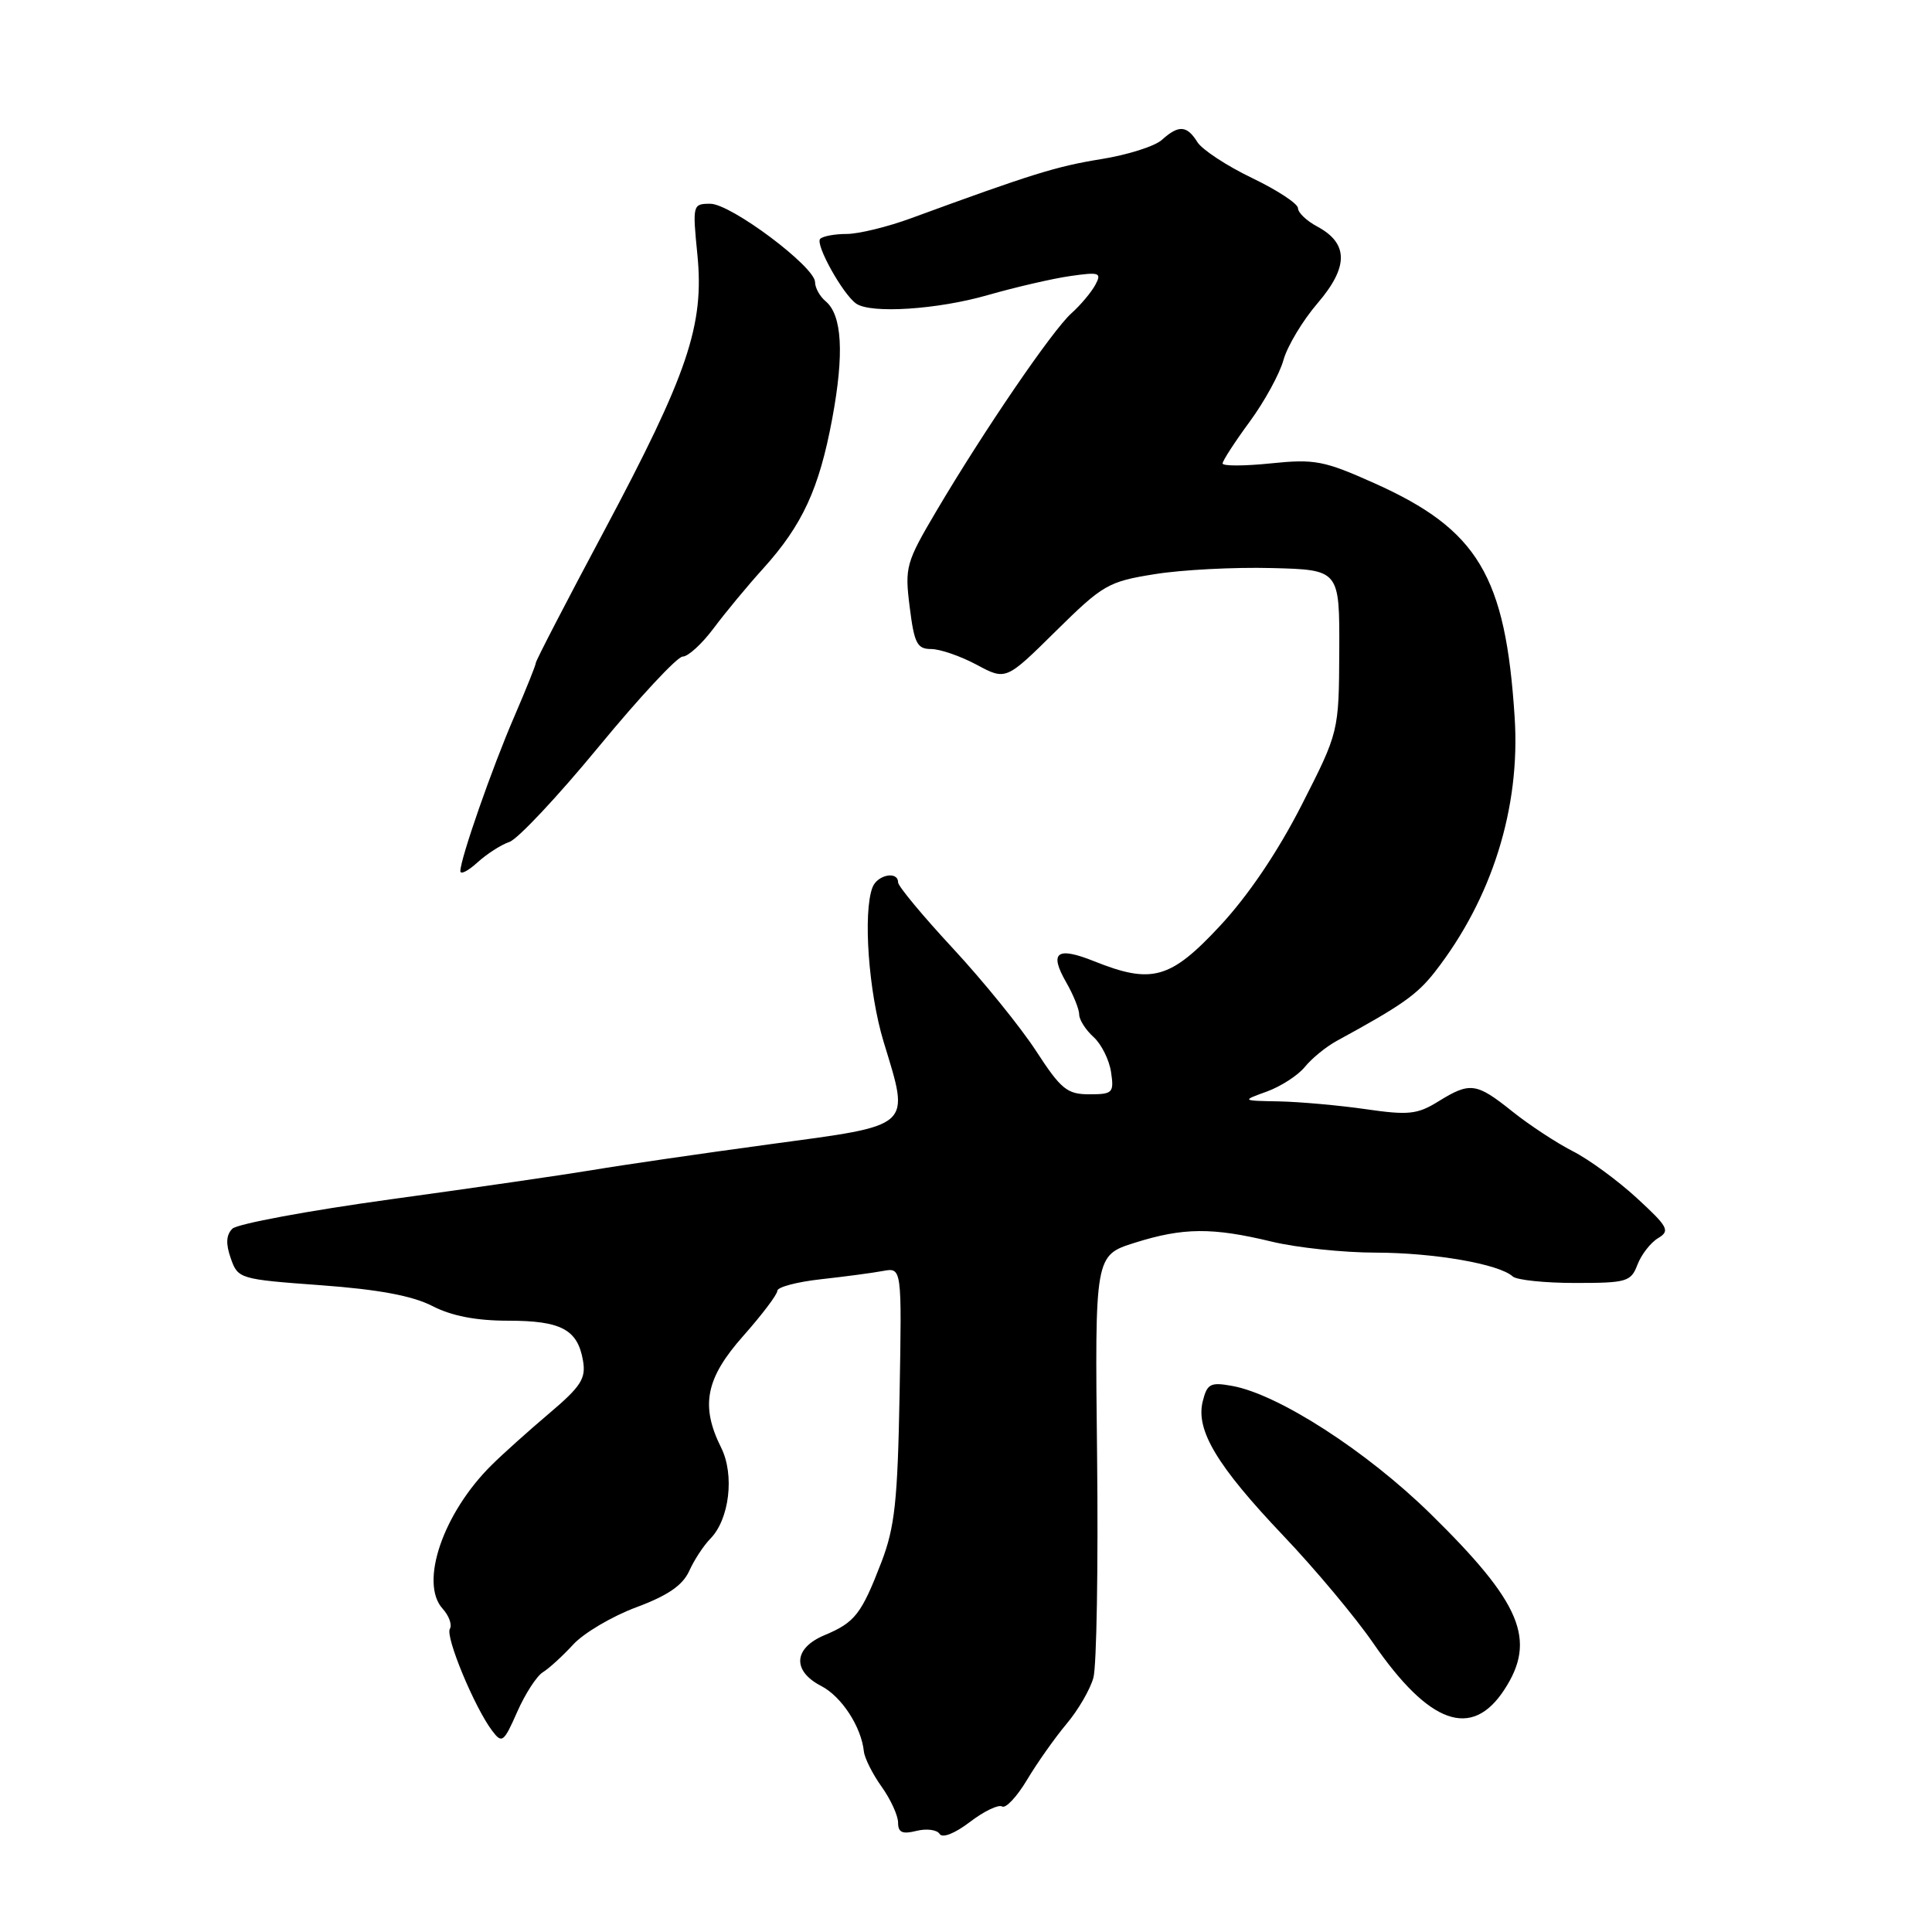 <?xml version="1.0" encoding="UTF-8" standalone="no"?>
<!DOCTYPE svg PUBLIC "-//W3C//DTD SVG 1.1//EN" "http://www.w3.org/Graphics/SVG/1.1/DTD/svg11.dtd" >
<svg xmlns="http://www.w3.org/2000/svg" xmlns:xlink="http://www.w3.org/1999/xlink" version="1.1" viewBox="0 0 256 256">
 <g >
 <path fill="currentColor"
d=" M 132.79 239.37 C 133.26 239.66 134.75 238.08 136.08 235.85 C 137.41 233.62 139.76 230.29 141.30 228.45 C 142.85 226.62 144.46 223.85 144.88 222.31 C 145.31 220.76 145.53 207.54 145.37 192.92 C 145.07 166.34 145.07 166.34 150.37 164.67 C 156.79 162.65 160.62 162.62 168.50 164.52 C 171.80 165.32 178.01 165.98 182.31 165.98 C 190.07 166.00 198.64 167.49 200.45 169.14 C 200.97 169.61 204.70 170.00 208.72 170.00 C 215.55 170.00 216.11 169.84 216.97 167.58 C 217.48 166.25 218.70 164.67 219.69 164.07 C 221.33 163.09 221.06 162.59 216.88 158.74 C 214.34 156.41 210.52 153.61 208.38 152.53 C 206.25 151.44 202.65 149.08 200.40 147.28 C 195.61 143.45 194.80 143.34 190.58 145.95 C 187.80 147.67 186.62 147.79 180.96 146.97 C 177.41 146.46 172.25 146.00 169.50 145.94 C 164.50 145.85 164.50 145.85 167.88 144.63 C 169.73 143.95 172.00 142.49 172.91 141.36 C 173.82 140.24 175.73 138.68 177.15 137.91 C 185.74 133.23 187.76 131.81 190.13 128.78 C 197.69 119.09 201.48 107.03 200.70 95.06 C 199.50 76.29 195.84 70.18 182.14 64.04 C 175.44 61.04 174.22 60.80 168.39 61.40 C 164.88 61.76 162.00 61.77 162.00 61.41 C 162.00 61.06 163.61 58.57 165.58 55.89 C 167.55 53.21 169.57 49.52 170.07 47.69 C 170.58 45.87 172.61 42.47 174.60 40.16 C 178.72 35.35 178.69 32.24 174.53 30.01 C 173.14 29.27 171.99 28.18 171.99 27.58 C 171.98 26.99 169.23 25.18 165.89 23.58 C 162.54 21.97 159.29 19.83 158.66 18.83 C 157.27 16.60 156.18 16.53 153.96 18.53 C 153.03 19.38 149.39 20.53 145.88 21.09 C 139.99 22.04 136.70 23.06 120.77 28.90 C 117.63 30.06 113.76 31.00 112.19 31.00 C 110.62 31.00 109.04 31.29 108.68 31.65 C 107.98 32.35 111.68 39.00 113.45 40.23 C 115.39 41.59 124.23 41.02 130.89 39.10 C 134.53 38.06 139.43 36.92 141.80 36.58 C 145.70 36.02 146.00 36.13 145.14 37.74 C 144.61 38.72 143.19 40.42 141.97 41.51 C 139.44 43.78 130.39 57.03 124.09 67.69 C 120.04 74.55 119.87 75.14 120.54 80.44 C 121.14 85.25 121.52 86.00 123.38 86.00 C 124.56 86.00 127.28 86.94 129.41 88.08 C 133.29 90.16 133.29 90.16 139.89 83.64 C 146.14 77.47 146.85 77.06 153.00 76.08 C 156.57 75.50 163.55 75.14 168.50 75.27 C 177.50 75.50 177.50 75.50 177.46 86.24 C 177.41 96.98 177.41 96.98 172.46 106.70 C 169.29 112.91 165.39 118.68 161.64 122.70 C 155.08 129.75 152.62 130.43 144.98 127.37 C 140.03 125.39 138.99 126.17 141.27 130.15 C 142.22 131.80 143.00 133.73 143.00 134.43 C 143.00 135.12 143.85 136.46 144.90 137.41 C 145.94 138.35 146.98 140.44 147.22 142.06 C 147.63 144.81 147.44 145.00 144.34 145.00 C 141.40 145.00 140.59 144.34 137.28 139.25 C 135.22 136.09 130.27 129.98 126.27 125.67 C 122.27 121.36 119.00 117.42 119.00 116.92 C 119.00 115.37 116.25 115.90 115.61 117.58 C 114.33 120.92 115.09 131.48 117.08 138.03 C 120.58 149.55 121.15 149.03 102.00 151.62 C 92.92 152.85 82.35 154.39 78.50 155.04 C 74.65 155.68 62.60 157.43 51.73 158.92 C 40.86 160.42 31.43 162.17 30.79 162.81 C 29.96 163.64 29.90 164.81 30.58 166.74 C 31.53 169.45 31.73 169.51 42.52 170.30 C 50.16 170.86 54.65 171.70 57.28 173.05 C 59.84 174.37 63.08 175.00 67.34 175.00 C 74.35 175.00 76.54 176.16 77.25 180.29 C 77.66 182.66 77.00 183.70 72.76 187.29 C 70.03 189.60 66.60 192.68 65.15 194.12 C 58.71 200.48 55.55 209.74 58.65 213.16 C 59.50 214.10 59.93 215.30 59.61 215.83 C 58.98 216.85 62.88 226.26 65.22 229.34 C 66.51 231.06 66.75 230.88 68.53 226.84 C 69.58 224.45 71.11 222.09 71.93 221.58 C 72.75 221.08 74.56 219.42 75.96 217.90 C 77.36 216.38 81.12 214.16 84.32 212.97 C 88.49 211.42 90.46 210.06 91.32 208.17 C 91.97 206.72 93.23 204.80 94.11 203.90 C 96.65 201.34 97.36 195.42 95.55 191.81 C 92.78 186.25 93.51 182.62 98.50 177.00 C 100.97 174.21 103.00 171.53 103.00 171.04 C 103.00 170.55 105.59 169.86 108.75 169.51 C 111.91 169.16 115.62 168.67 117.00 168.41 C 119.50 167.95 119.50 167.95 119.20 184.73 C 118.94 198.92 118.57 202.35 116.79 207.00 C 114.14 213.88 113.29 214.98 109.25 216.67 C 105.14 218.39 104.94 221.40 108.81 223.40 C 111.52 224.80 114.13 228.81 114.47 232.09 C 114.57 232.97 115.62 235.07 116.82 236.75 C 118.02 238.43 119.00 240.58 119.00 241.51 C 119.00 242.82 119.57 243.07 121.44 242.60 C 122.78 242.27 124.16 242.45 124.50 243.00 C 124.87 243.60 126.51 242.95 128.52 241.42 C 130.39 239.99 132.31 239.07 132.79 239.37 Z  M 199.32 223.91 C 203.65 217.30 201.60 212.41 189.53 200.57 C 181.07 192.28 169.39 184.74 163.26 183.64 C 160.39 183.12 159.95 183.35 159.37 185.68 C 158.41 189.50 161.26 194.24 170.06 203.50 C 174.25 207.90 179.61 214.31 181.97 217.74 C 189.39 228.50 195.01 230.50 199.32 223.91 Z  M 67.50 111.56 C 68.60 111.19 73.92 105.52 79.33 98.95 C 84.74 92.38 89.75 87.00 90.46 87.00 C 91.18 87.00 93.02 85.31 94.56 83.25 C 96.10 81.19 99.04 77.63 101.11 75.35 C 106.33 69.57 108.54 64.78 110.27 55.50 C 111.88 46.86 111.59 41.74 109.39 39.91 C 108.63 39.27 108.00 38.14 108.00 37.39 C 108.00 35.35 96.85 27.00 94.12 27.00 C 91.78 27.00 91.75 27.12 92.41 33.77 C 93.33 43.09 91.15 49.53 80.02 70.41 C 75.06 79.70 71.00 87.54 71.00 87.83 C 71.00 88.11 69.72 91.30 68.16 94.92 C 65.21 101.72 61.00 113.80 61.00 115.42 C 61.00 115.93 62.01 115.42 63.25 114.29 C 64.49 113.16 66.40 111.93 67.50 111.56 Z "/>
</g>
</svg>